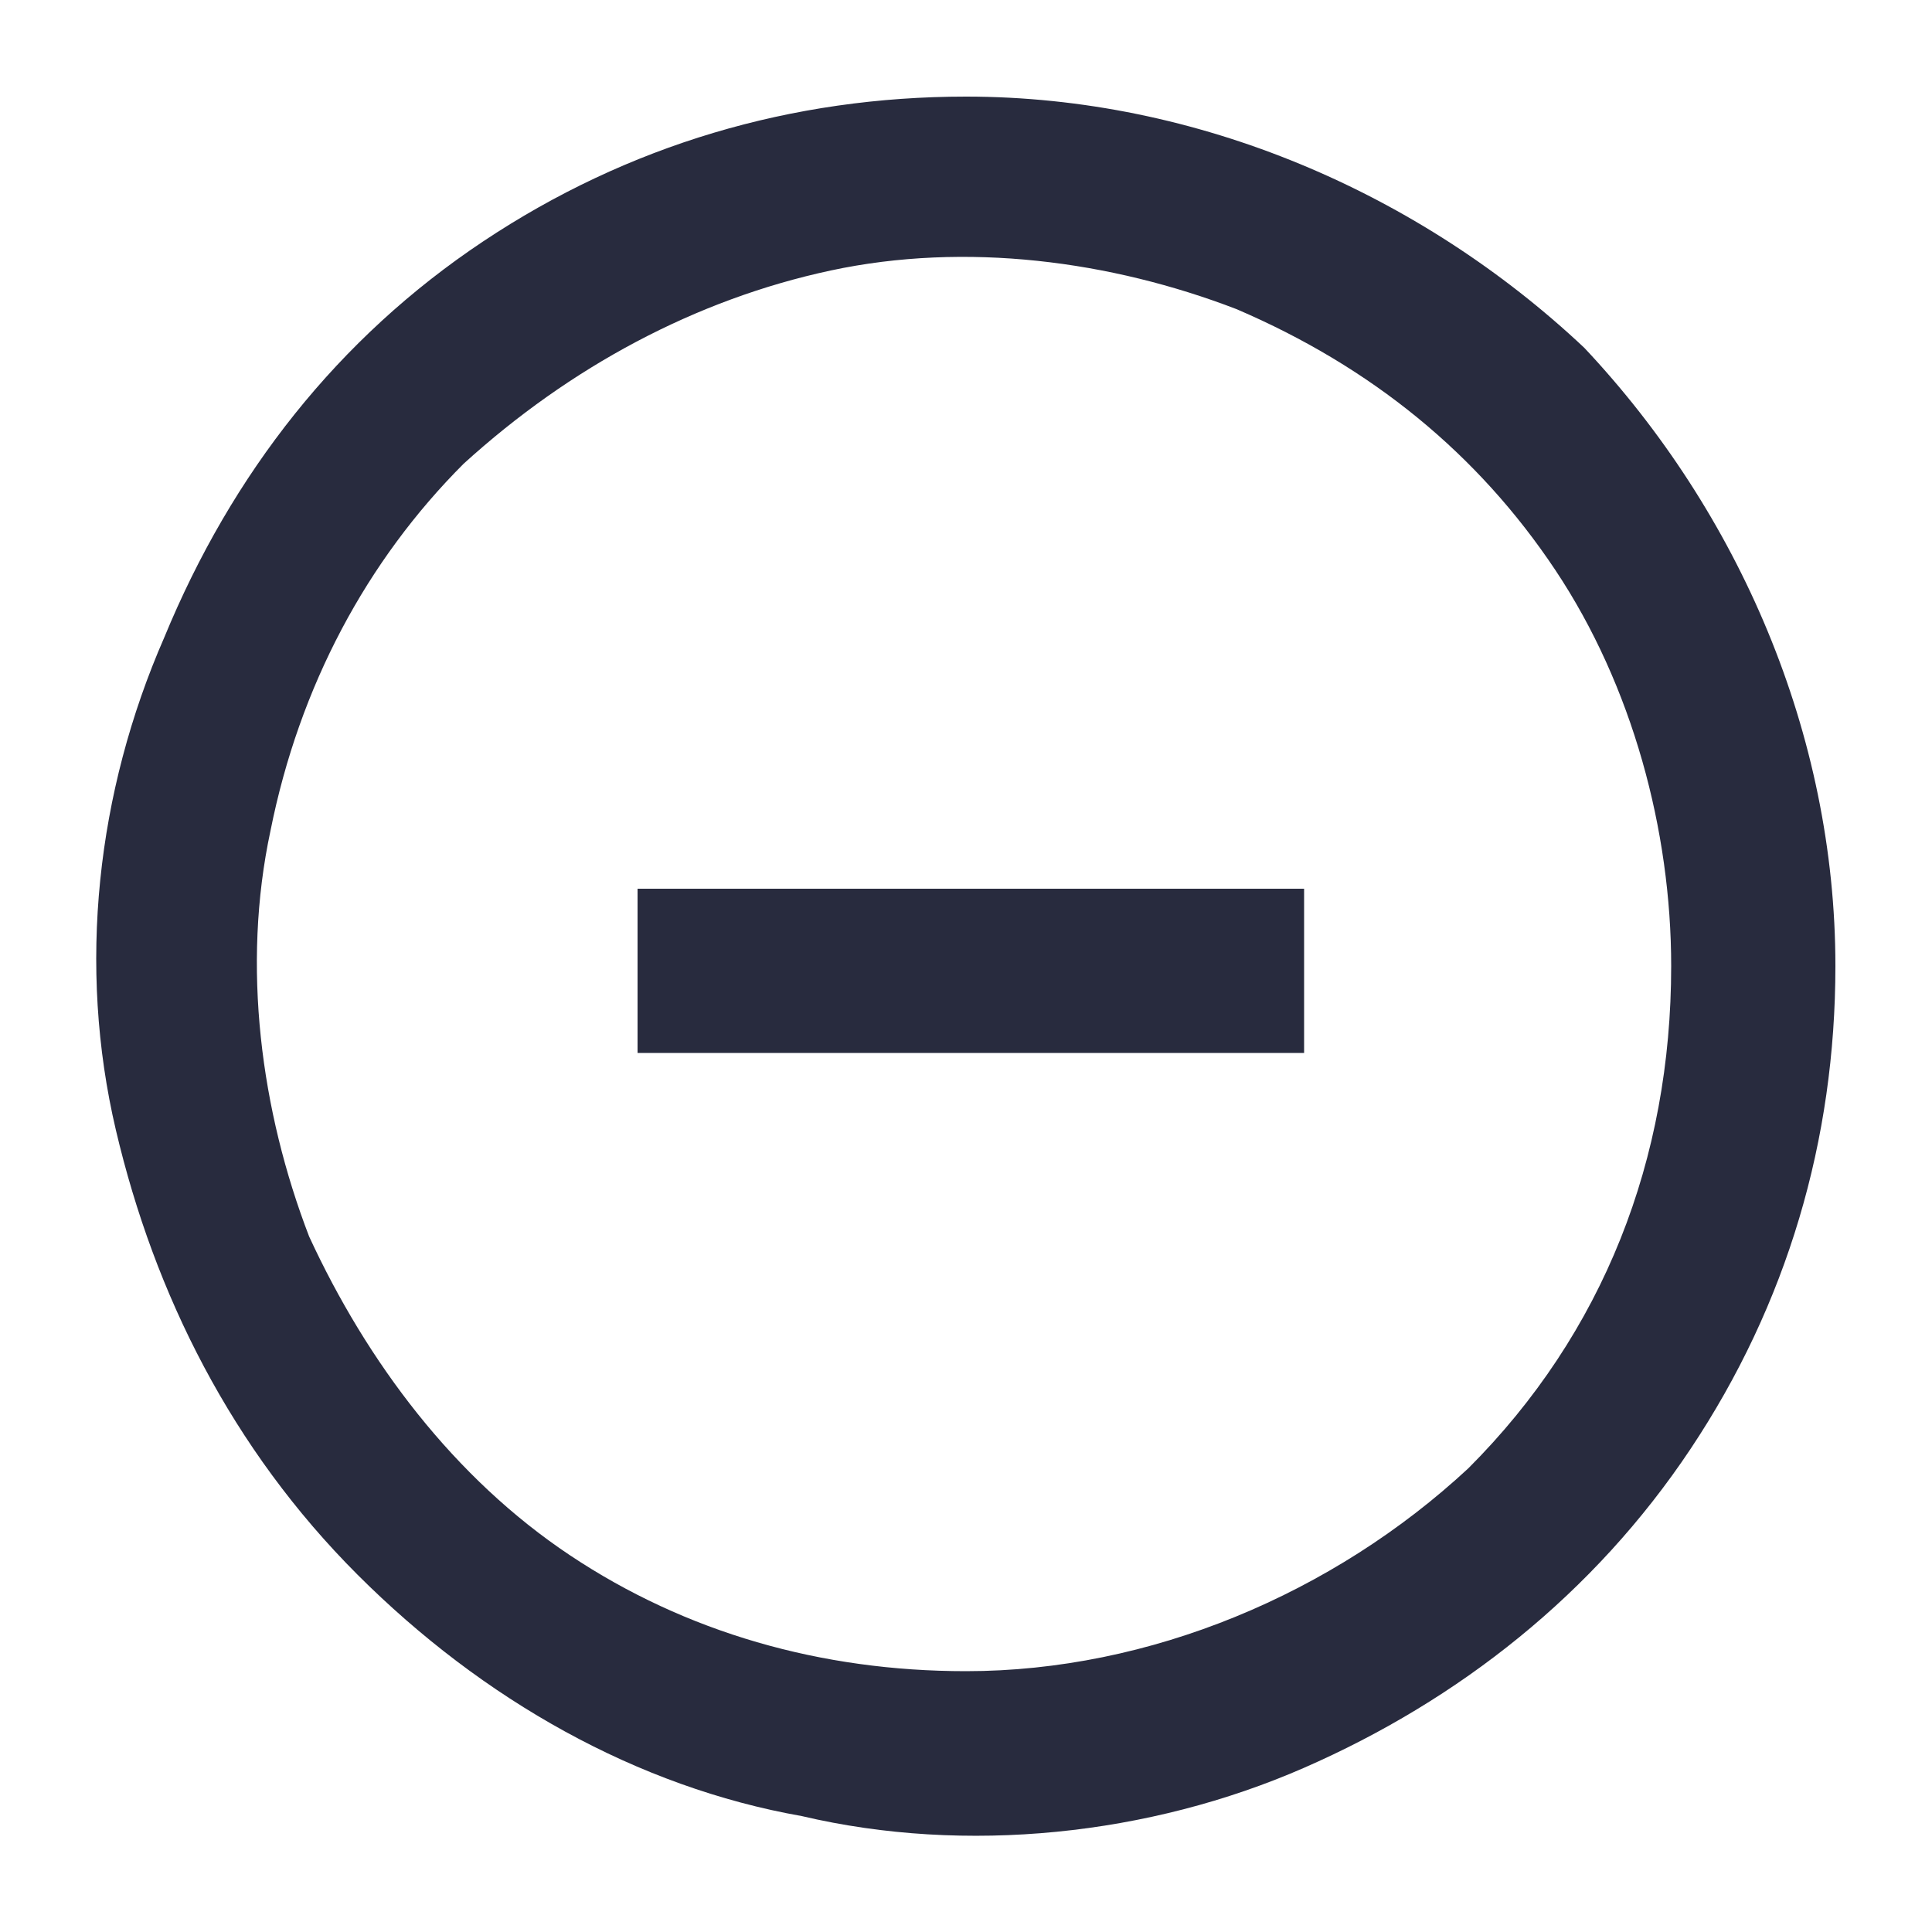 <?xml version="1.0" encoding="utf-8"?>
<!-- Generator: Adobe Illustrator 23.0.1, SVG Export Plug-In . SVG Version: 6.00 Build 0)  -->
<svg version="1.1" id="Layer_1" xmlns="http://www.w3.org/2000/svg" xmlns:xlink="http://www.w3.org/1999/xlink" x="0px" y="0px"
	 viewBox="0 0 20 20" style="enable-background:new 0 0 20 20;" xml:space="preserve">
<style type="text/css">
	.st0{fill-rule:evenodd;clip-rule:evenodd;fill:#282B3E;}
</style>
<path class="st0" d="M5,2.5C6.5,1.5,8.2,1,10,1c2.4,0,4.7,1,6.4,2.6C18,5.3,19,7.6,19,10c0,1.8-0.5,3.5-1.5,5s-2.4,2.6-4,3.3
	c-1.6,0.7-3.5,0.9-5.2,0.5c-1.7-0.3-3.3-1.2-4.6-2.5s-2.1-2.9-2.5-4.6C0.8,10,1,8.2,1.7,6.6C2.4,4.9,3.5,3.5,5,2.5z M5.9,16.1
	c1.2,0.8,2.6,1.2,4.1,1.2c1.9,0,3.8-0.8,5.2-2.1c1.4-1.4,2.1-3.2,2.1-5.2c0-1.4-0.4-2.9-1.2-4.1c-0.8-1.2-1.9-2.1-3.3-2.7
	C11.5,2.7,10,2.5,8.6,2.8s-2.7,1-3.8,2c-1,1-1.7,2.3-2,3.8c-0.3,1.4-0.1,2.9,0.4,4.2C3.8,14.1,4.7,15.3,5.9,16.1z M6.6,9.2h6.9v1.7
	H6.6V9.2z"/>
</svg>
